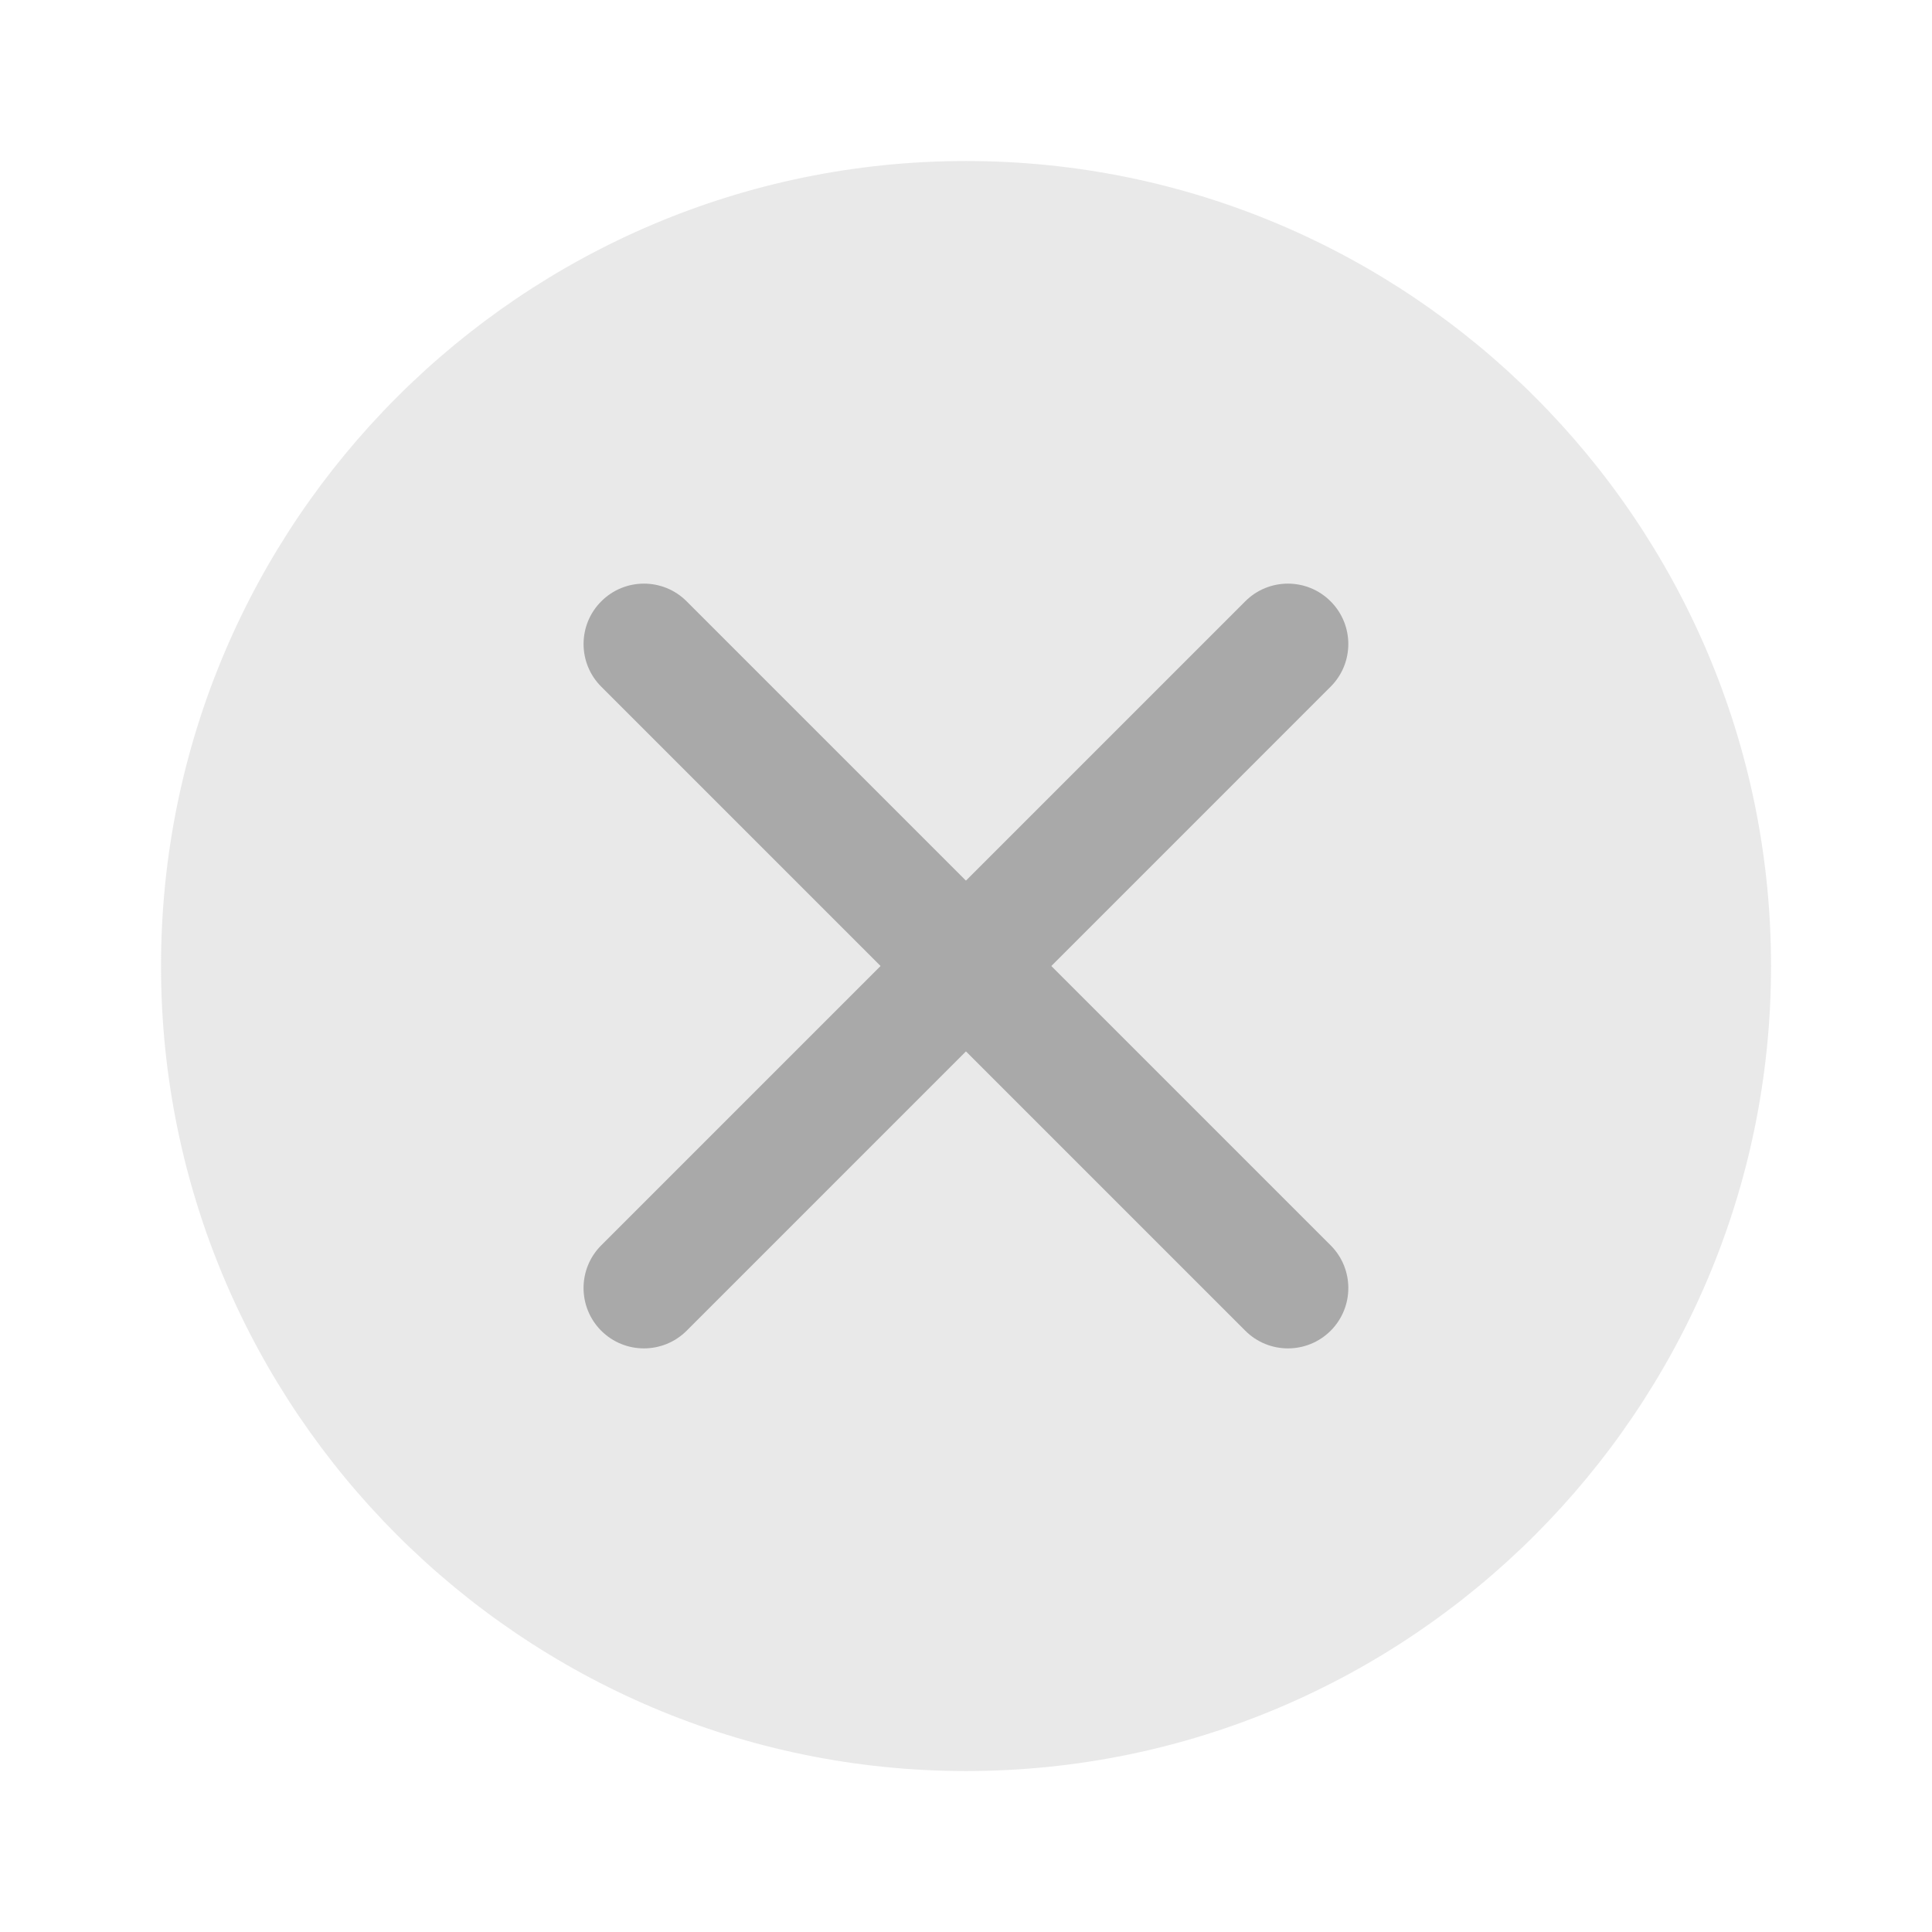 <svg width="32" height="32" viewBox="0 0 32 32" fill="none" xmlns="http://www.w3.org/2000/svg">
<path opacity="0.25" d="M16.001 29.334C8.647 29.334 2.667 23.352 2.667 16C2.667 8.648 8.647 2.667 16.001 2.667C23.353 2.667 29.334 8.648 29.334 16C29.334 23.352 23.353 29.334 16.001 29.334Z" fill="#A9A9A9"/>
<path fill-rule="evenodd" clip-rule="evenodd" d="M22.039 9.96C21.649 9.569 21.015 9.569 20.625 9.96L9.958 20.627C9.568 21.017 9.568 21.65 9.958 22.041C10.349 22.431 10.982 22.431 11.373 22.041L22.039 11.374C22.43 10.984 22.43 10.35 22.039 9.96Z" fill="#A9A9A9"/>
<path fill-rule="evenodd" clip-rule="evenodd" d="M9.959 9.96C10.349 9.569 10.983 9.569 11.373 9.96L22.04 20.627C22.43 21.017 22.43 21.65 22.04 22.041C21.649 22.431 21.016 22.431 20.626 22.041L9.959 11.374C9.568 10.984 9.568 10.35 9.959 9.96Z" fill="#A9A9A9"/>
</svg>
